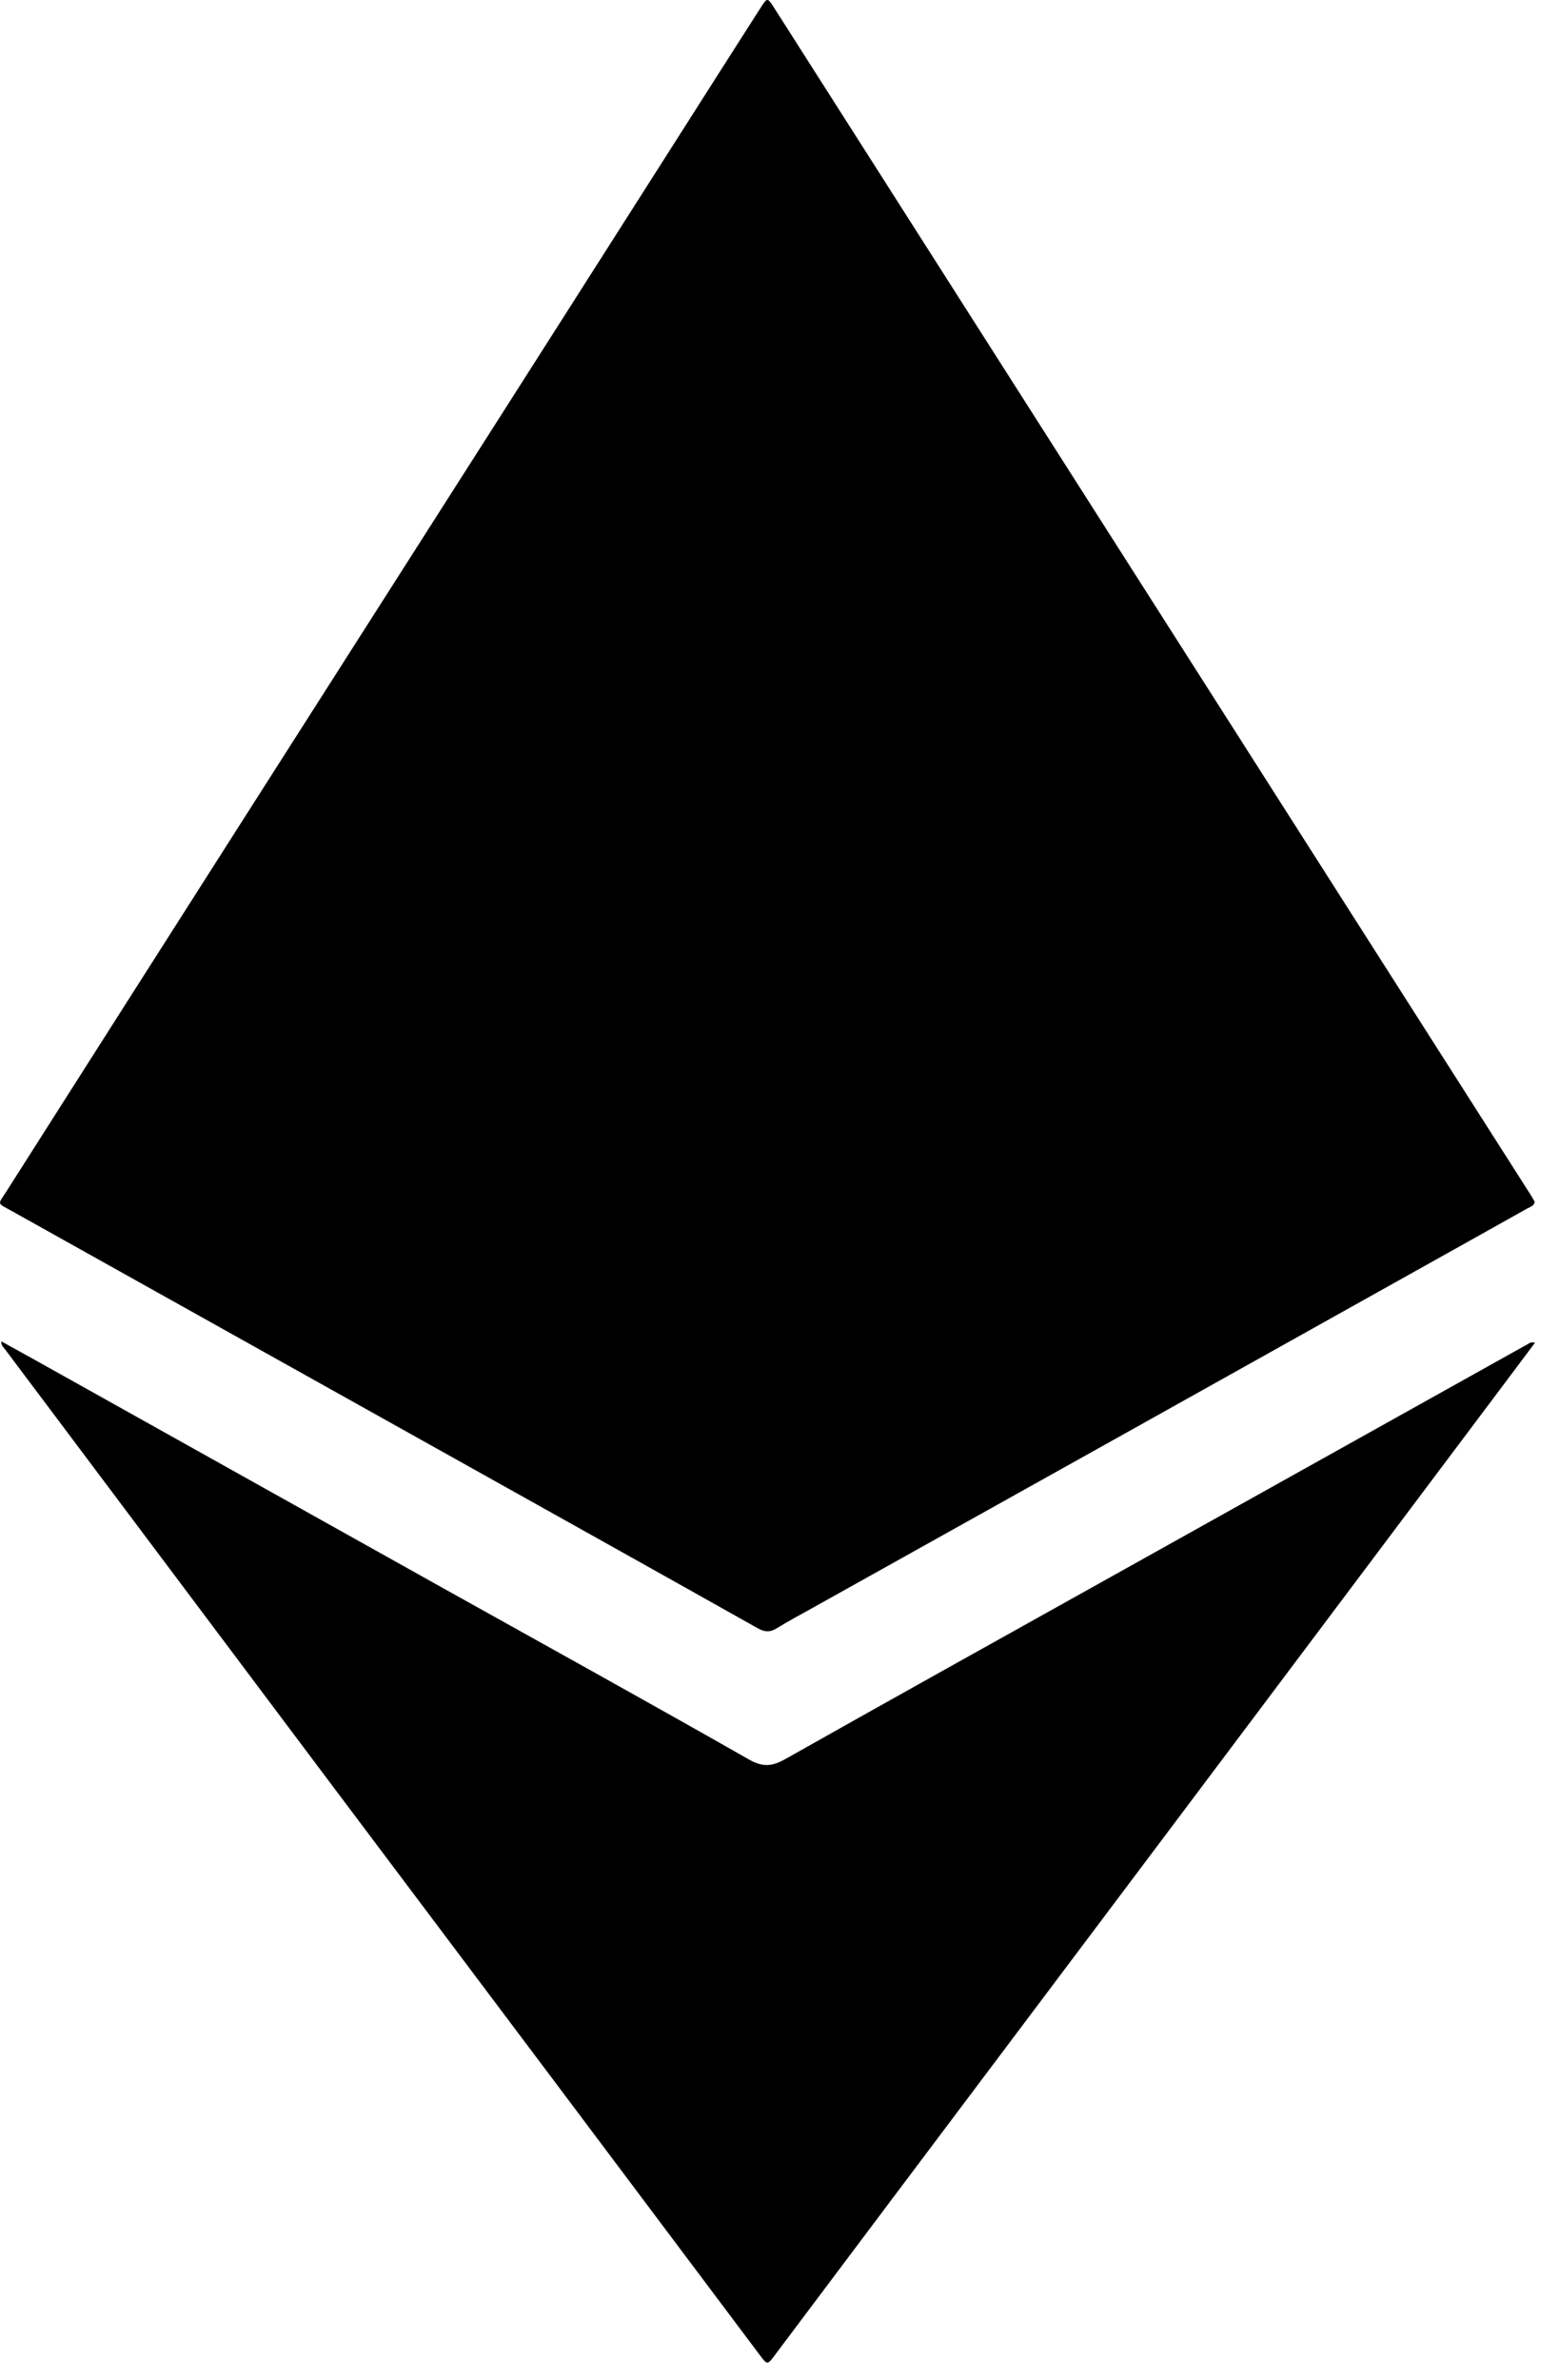 <?xml version="1.0" encoding="UTF-8"?>
<svg width="59px" height="90px" viewBox="0 0 59 90" version="1.1" xmlns="http://www.w3.org/2000/svg" xmlns:xlink="http://www.w3.org/1999/xlink">
    <!-- Generator: Sketch 51.2 (57519) - http://www.bohemiancoding.com/sketch -->
    <title>icon-etherum</title>
    <desc>Created with Sketch.</desc>
    <defs></defs>
    <g id="Desktop" stroke="none" stroke-width="1" fill="none" fill-rule="evenodd">
        <g id="2-Services-Copy" transform="translate(-448, -2141)" fill="#000000" fill-rule="nonzero">
            <g id="icon-etherum" transform="translate(448, 2141)">
                <path d="M58.078,45.446 C58.061,45.614 57.907,45.643 57.802,45.703 C56.192,46.606 54.577,47.507 52.966,48.407 C49.482,50.355 45.999,52.301 42.514,54.247 C38.602,56.432 34.686,58.614 30.772,60.799 C30.314,61.054 29.85,61.302 29.404,61.576 C29.149,61.734 28.951,61.734 28.68,61.582 C25.042,59.537 21.395,57.502 17.748,55.465 C11.984,52.244 6.218,49.027 0.454,45.805 C-0.133,45.477 -0.091,45.583 0.246,45.053 C3.08,40.599 5.916,36.147 8.756,31.695 C12.283,26.165 15.814,20.639 19.339,15.111 C21.99,10.956 24.636,6.799 27.286,2.641 C27.794,1.843 28.305,1.045 28.815,0.247 C29.024,-0.081 29.056,-0.082 29.261,0.239 C32.129,4.736 34.995,9.234 37.863,13.73 C42.579,21.127 47.295,28.522 52.012,35.917 C53.982,39.005 55.952,42.091 57.921,45.179 C57.977,45.267 58.028,45.36 58.078,45.446" id="Fill-1"></path>
                <path d="M58.092,50.781 C57.598,51.44 57.124,52.071 56.652,52.701 C52.667,58.008 48.681,63.315 44.694,68.621 C41.04,73.483 37.385,78.342 33.731,83.203 C32.262,85.158 30.794,87.117 29.322,89.073 C29.044,89.443 29.037,89.443 28.765,89.082 C26.204,85.672 23.645,82.261 21.084,78.851 C18.119,74.904 15.152,70.96 12.185,67.012 C8.714,62.388 5.245,57.764 1.775,53.14 C1.243,52.43 0.707,51.724 0.177,51.012 C0.122,50.941 0.035,50.878 0.055,50.732 C0.604,51.036 1.136,51.328 1.665,51.624 C6.705,54.439 11.742,57.256 16.781,60.07 C20.639,62.222 24.506,64.358 28.341,66.541 C28.882,66.848 29.235,66.802 29.733,66.52 C33.683,64.292 37.649,62.088 41.611,59.877 C47.005,56.867 52.398,53.857 57.792,50.848 C57.865,50.809 57.93,50.74 58.092,50.781" id="Fill-3"></path>
            </g>
        </g>
    </g>
</svg>